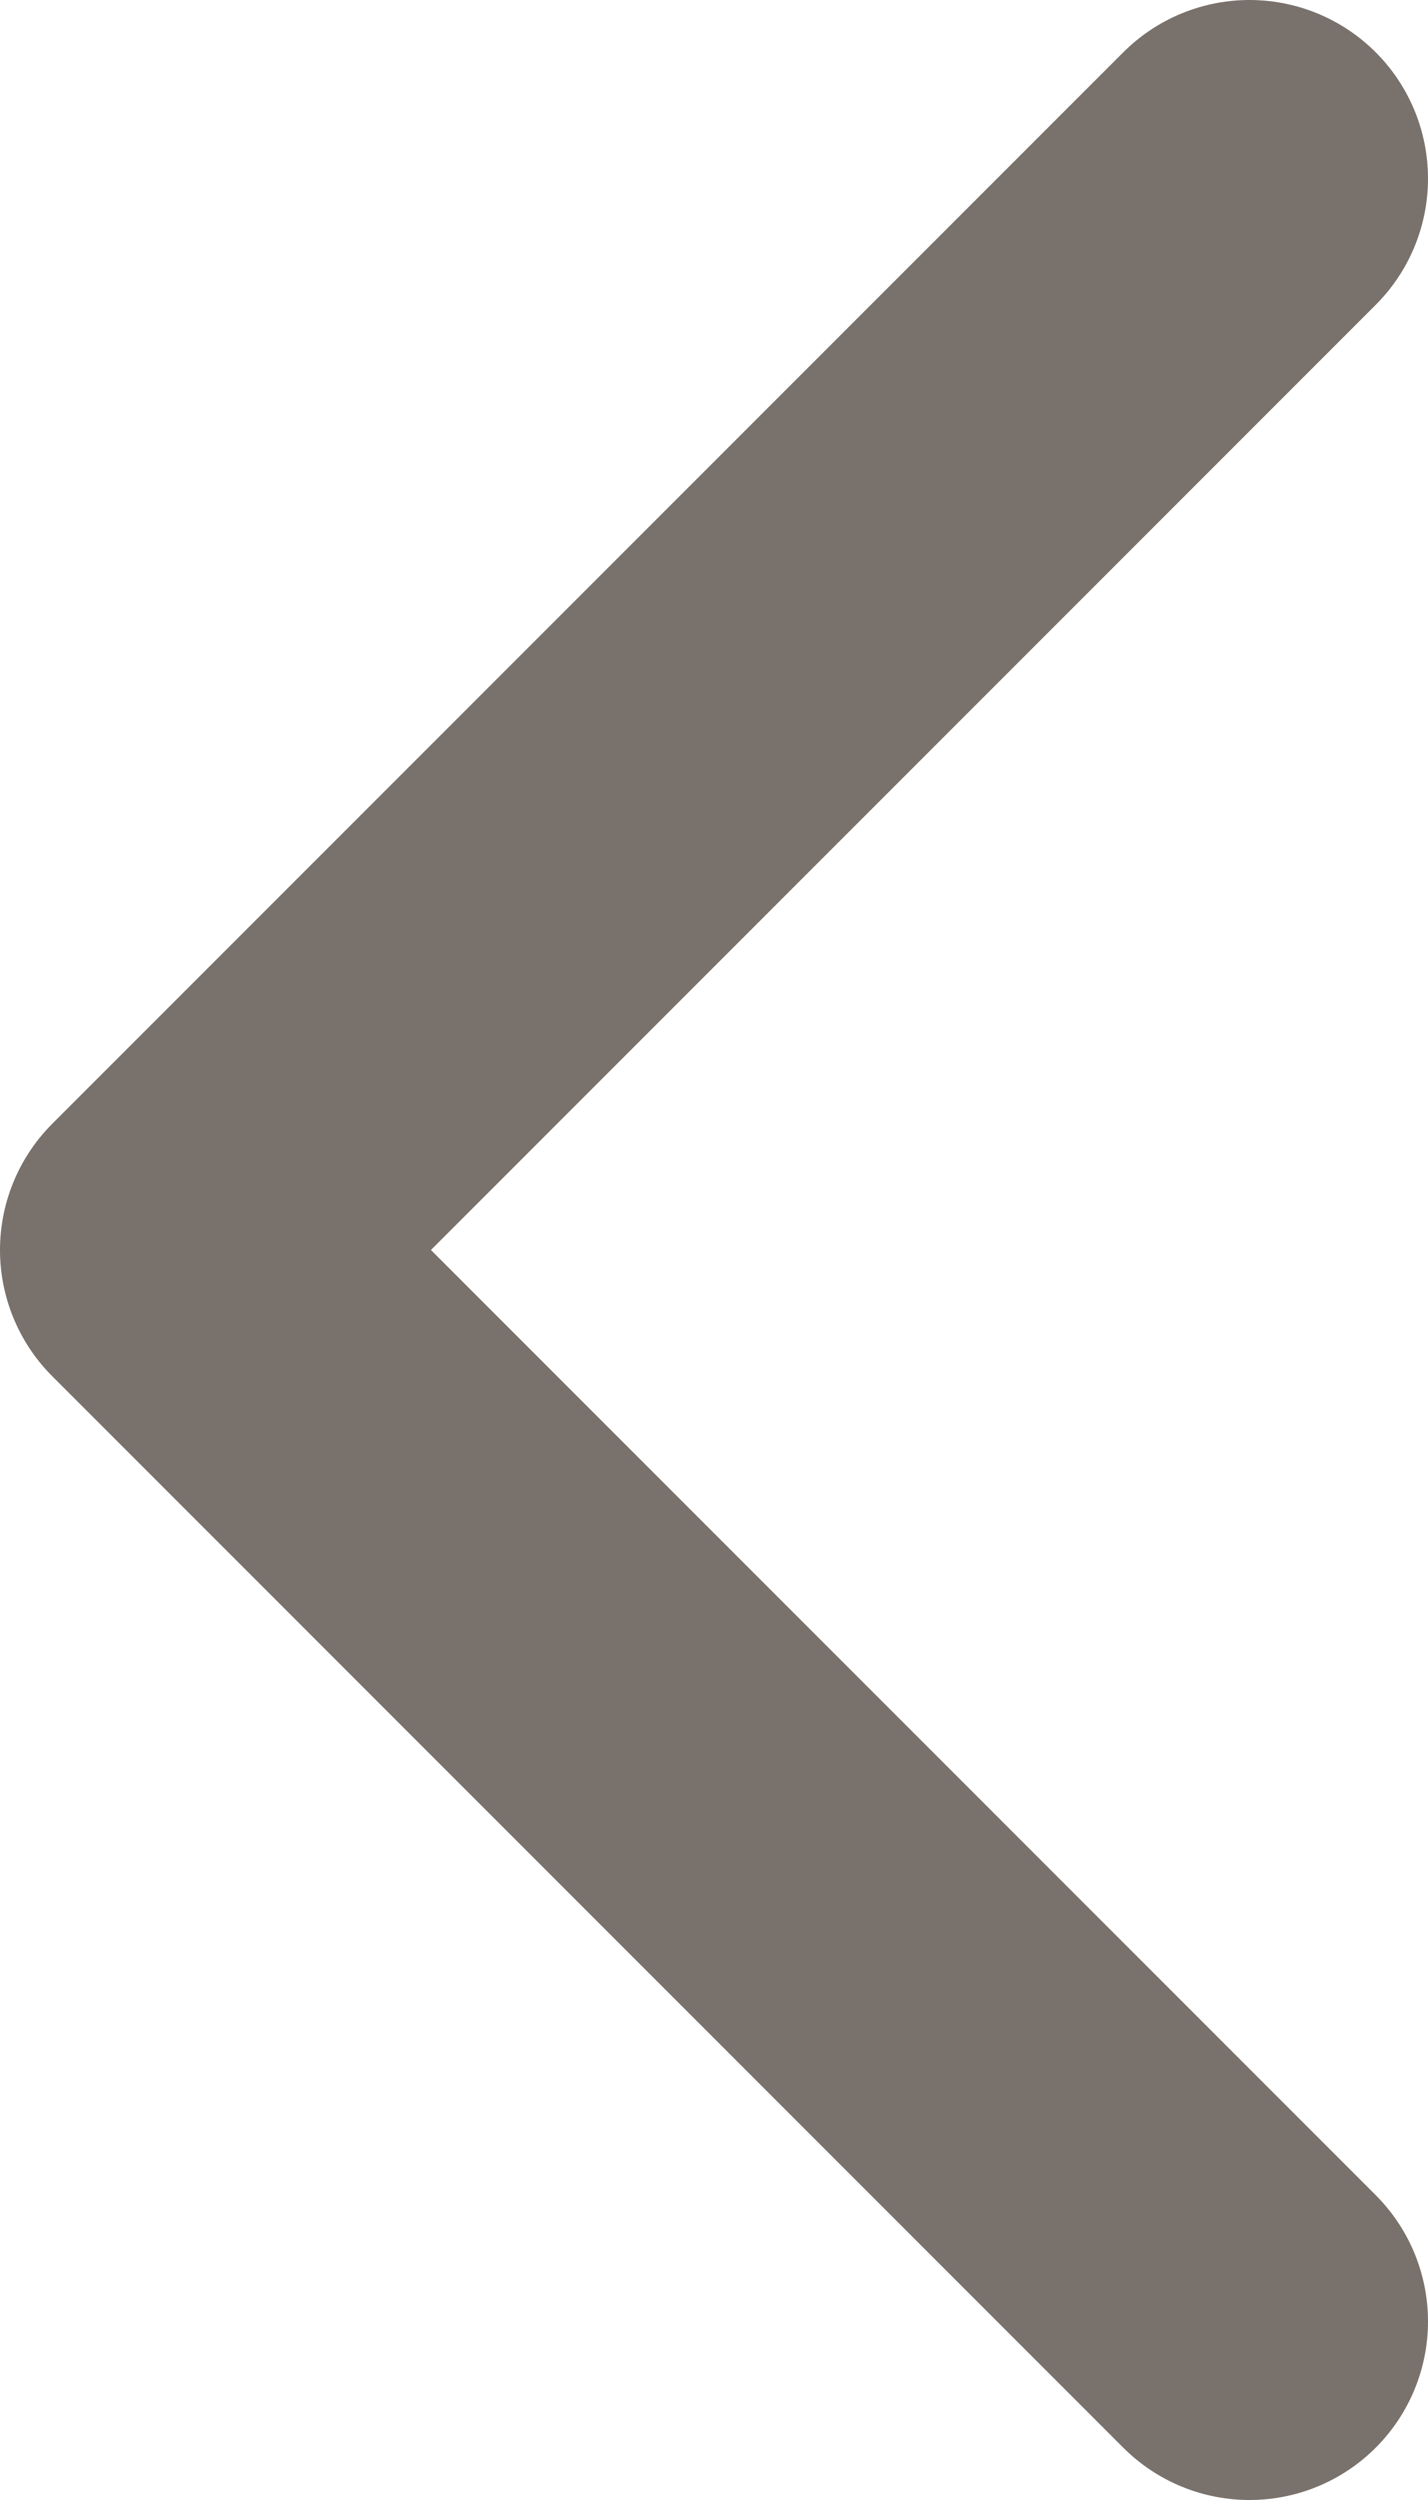 <svg width="8" height="14" viewBox="0 0 8 14" fill="none" xmlns="http://www.w3.org/2000/svg">
<path d="M7 13L1 7L7 1" stroke="#79716B" stroke-width="2" stroke-linecap="round" stroke-linejoin="round"/>
</svg>
